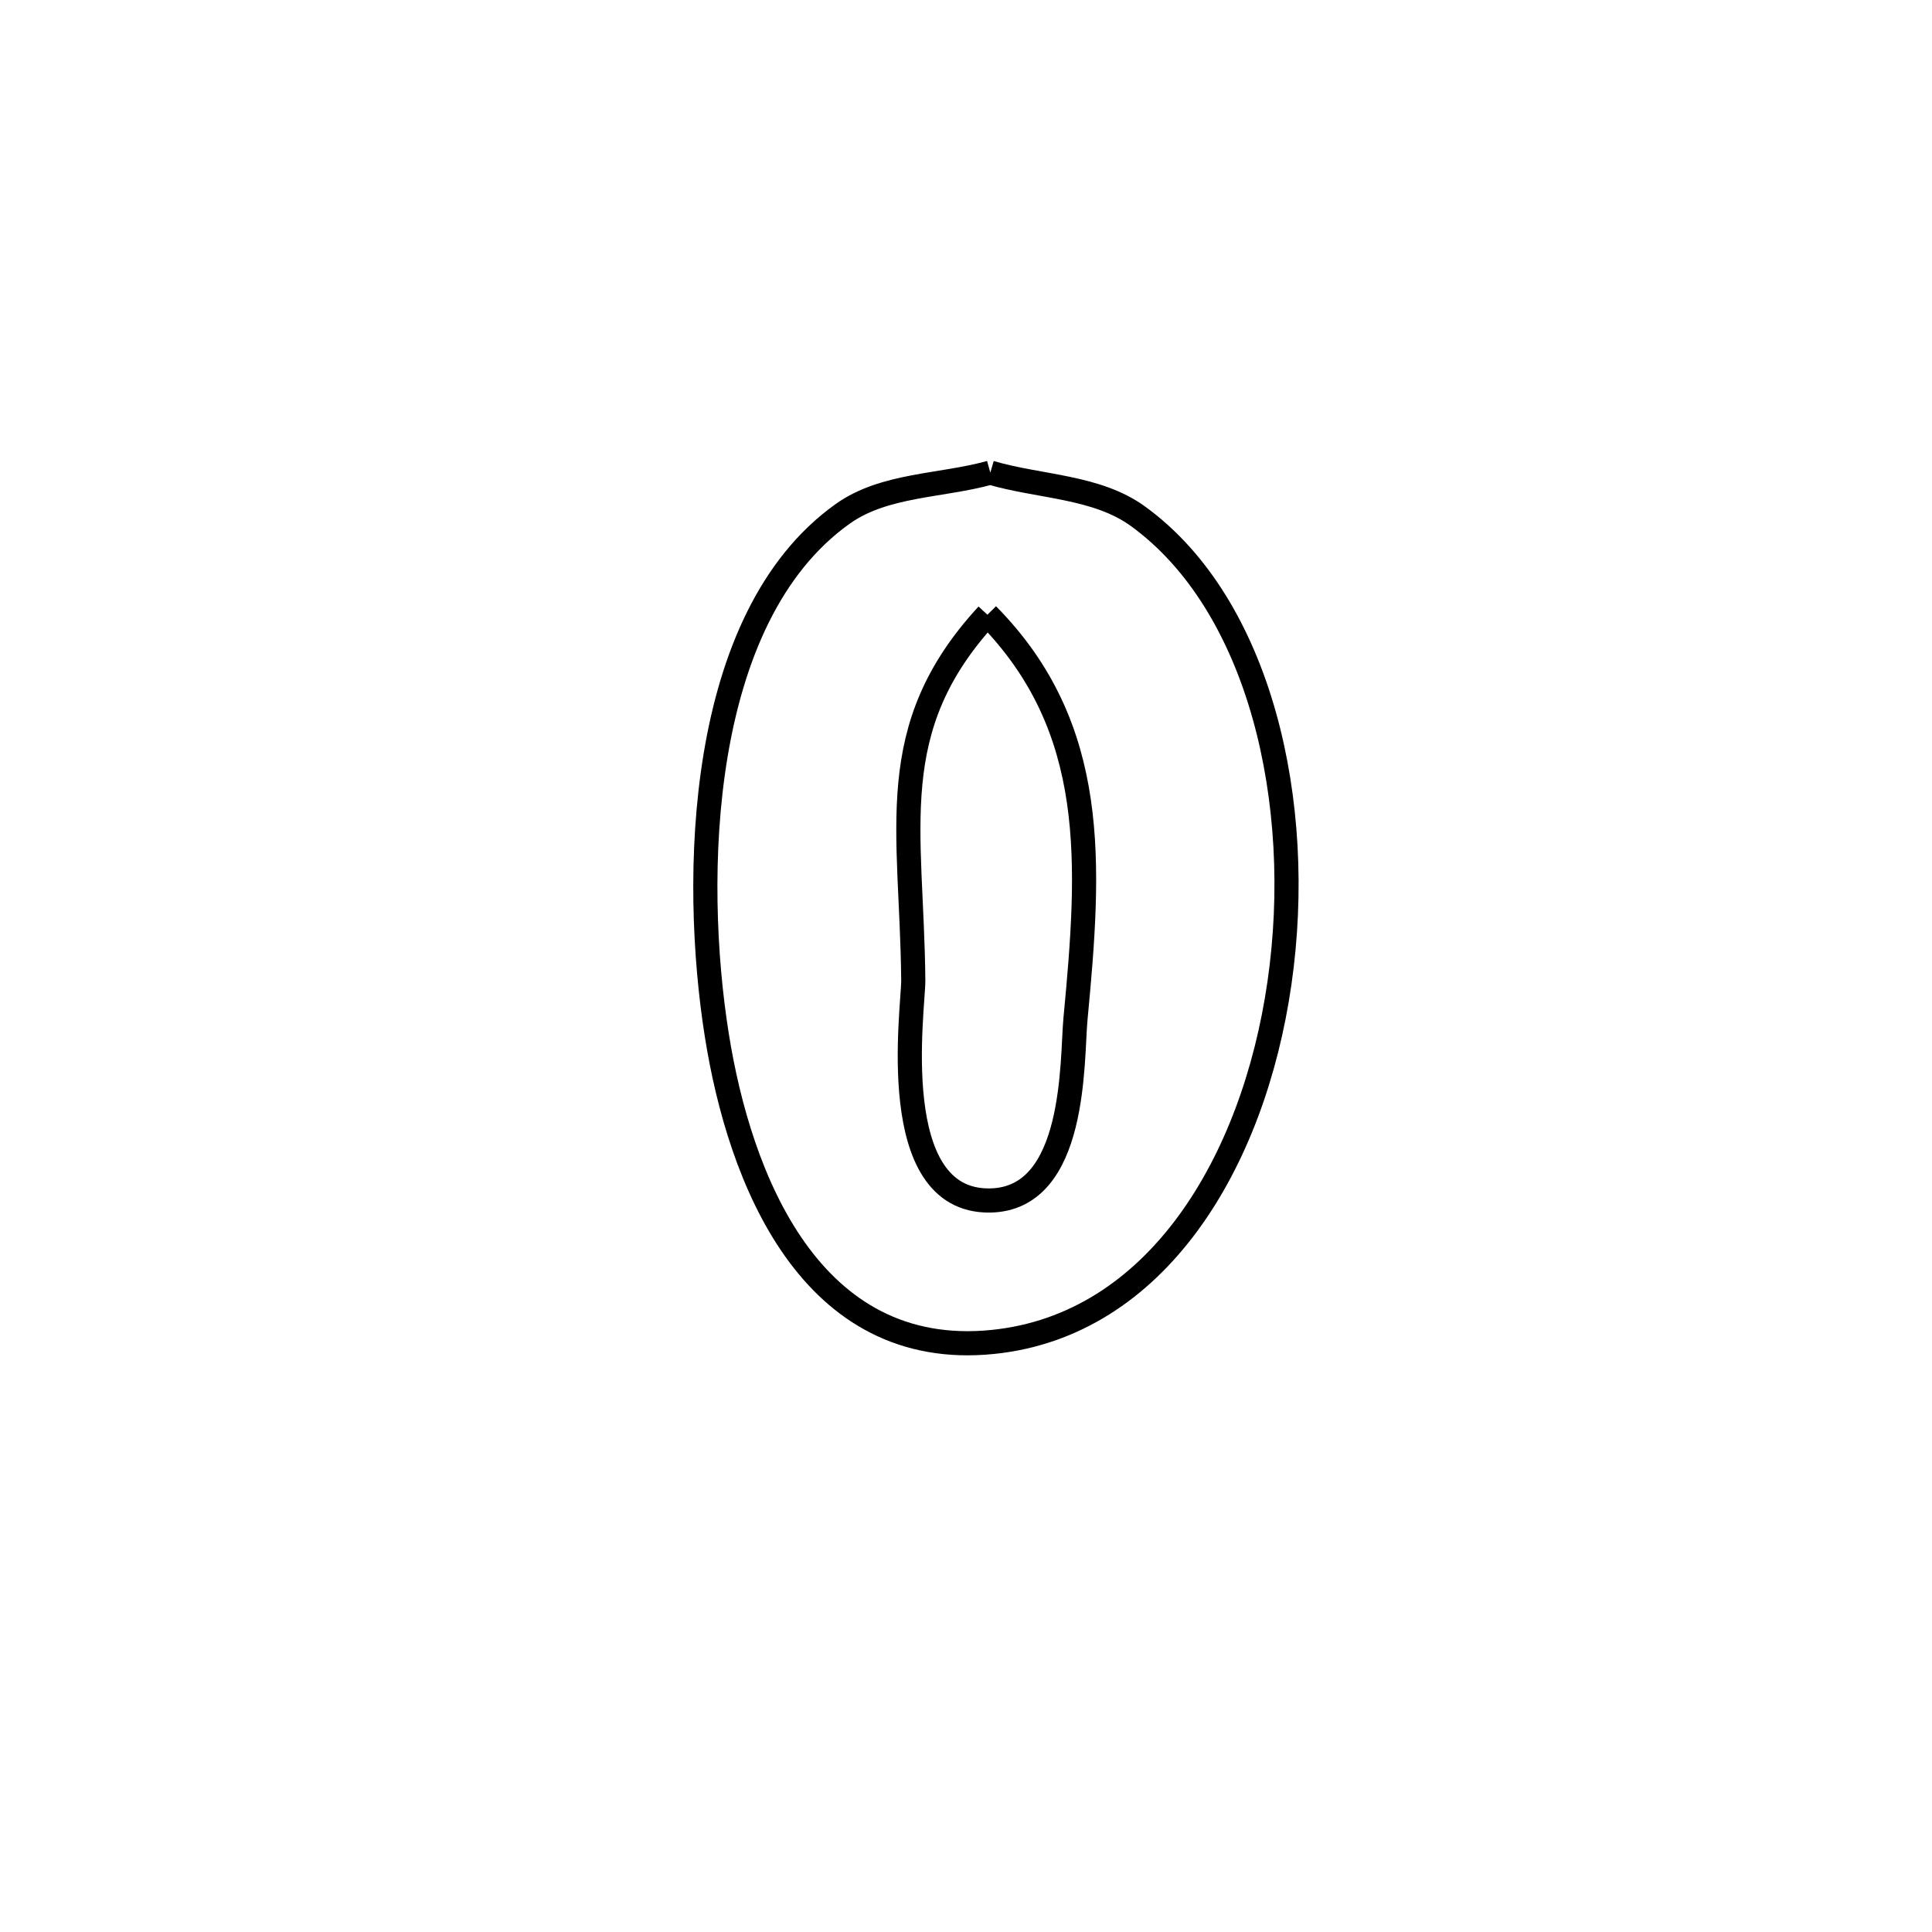 <svg xmlns="http://www.w3.org/2000/svg" viewBox="0.0 0.0 24.0 24.0" height="200px" width="200px"><path fill="none" stroke="black" stroke-width=".3" stroke-opacity="1.0"  filling="0" d="M12.302 5.871 L12.302 5.871 C12.913 6.051 13.62 6.039 14.136 6.413 C15.652 7.513 16.217 9.974 15.894 12.211 C15.572 14.449 14.363 16.463 12.334 16.67 C10.07 16.901 9.188 14.649 8.904 12.856 C8.597 10.923 8.652 7.675 10.47 6.382 C10.986 6.015 11.691 6.041 12.302 5.871 L12.302 5.871"></path>
<path fill="none" stroke="black" stroke-width=".3" stroke-opacity="1.0"  filling="0" d="M12.266 7.636 L12.266 7.636 C13.656 9.044 13.542 10.734 13.36 12.657 C13.312 13.167 13.379 14.902 12.293 14.913 C10.989 14.926 11.348 12.522 11.345 12.177 C11.328 10.297 10.958 9.053 12.266 7.636 L12.266 7.636"></path></svg>